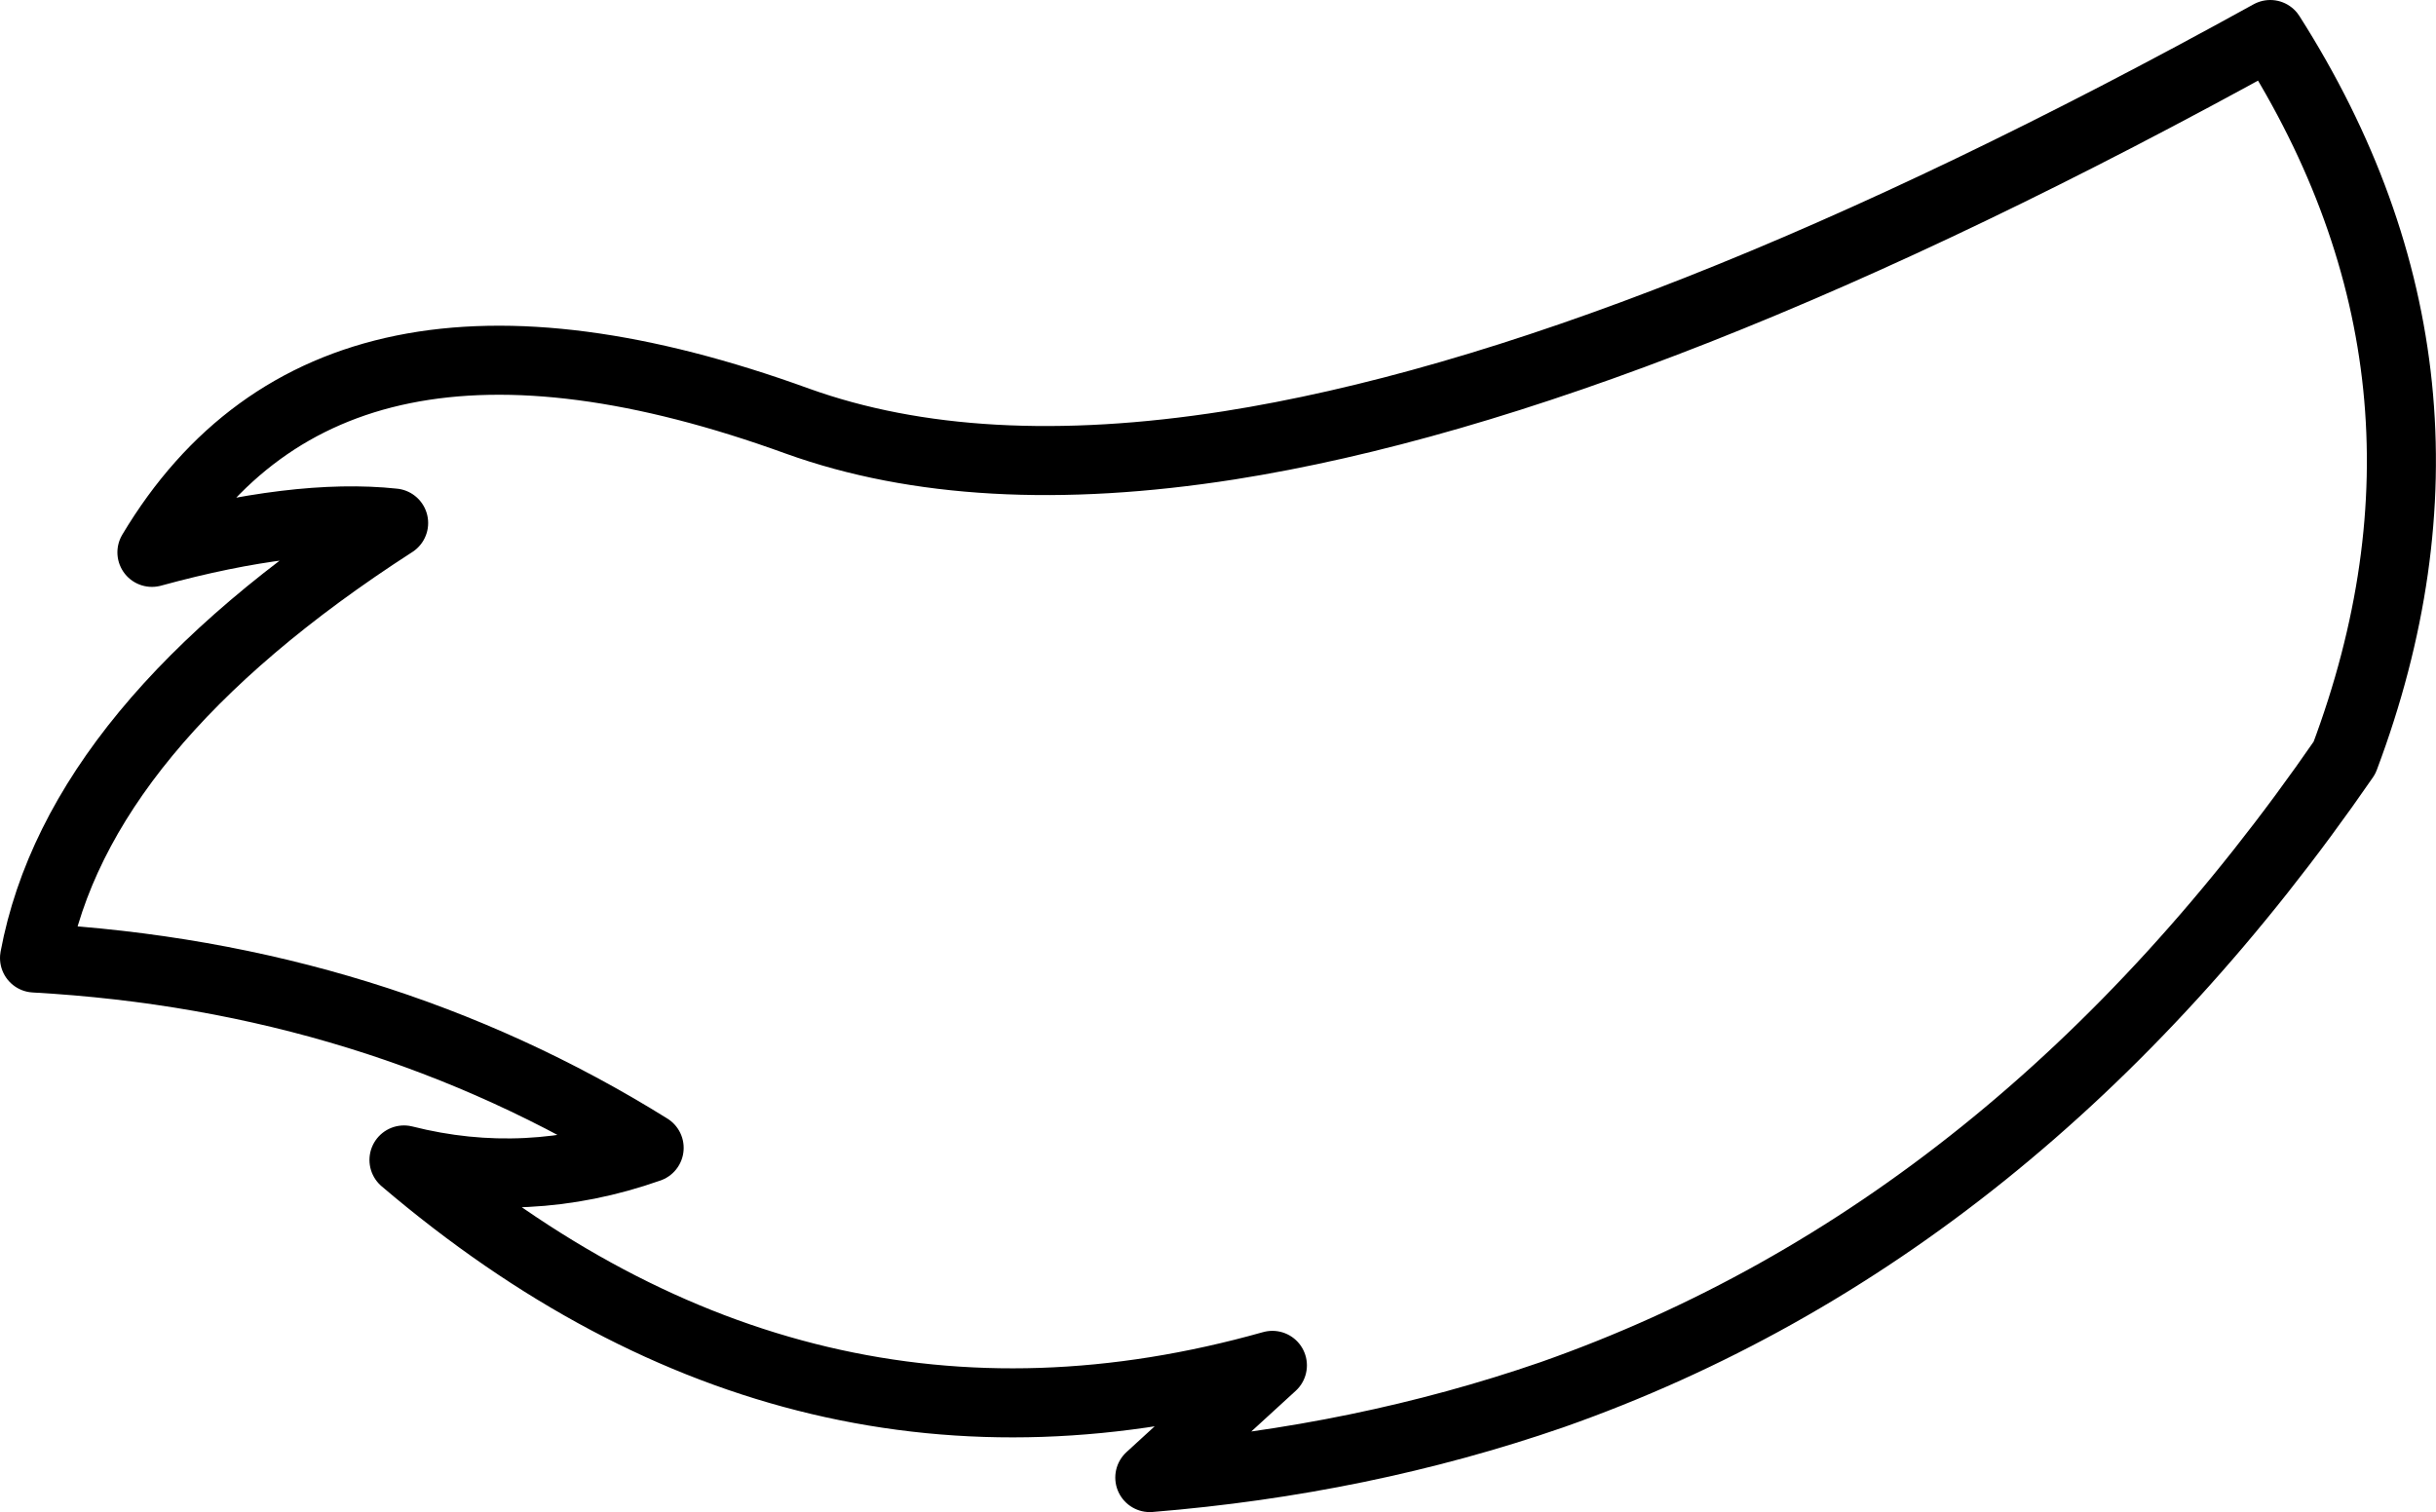 <?xml version="1.0" encoding="UTF-8" standalone="no"?>
<svg xmlns:xlink="http://www.w3.org/1999/xlink" height="43.8px" width="70.55px" xmlns="http://www.w3.org/2000/svg">
  <g transform="matrix(1.0, 0.0, 0.0, 1.0, 1.0, 1.0)">
    <path d="M34.6 11.9 Q46.65 10.0 64.75 0.0 71.05 9.9 66.9 20.95 57.45 34.65 43.95 39.4 38.45 41.3 32.3 41.8 L35.85 38.55 Q22.2 42.4 10.7 32.6 14.25 33.5 17.8 32.25 9.85 27.3 0.0 26.75 1.25 20.05 10.4 14.15 7.6 13.85 3.4 15.0 8.6 6.3 22.1 11.2 27.25 13.05 34.6 11.9 Z" fill="none" stroke="#000000" stroke-linecap="round" stroke-linejoin="round" stroke-width="2.0"/>
  </g>
</svg>
